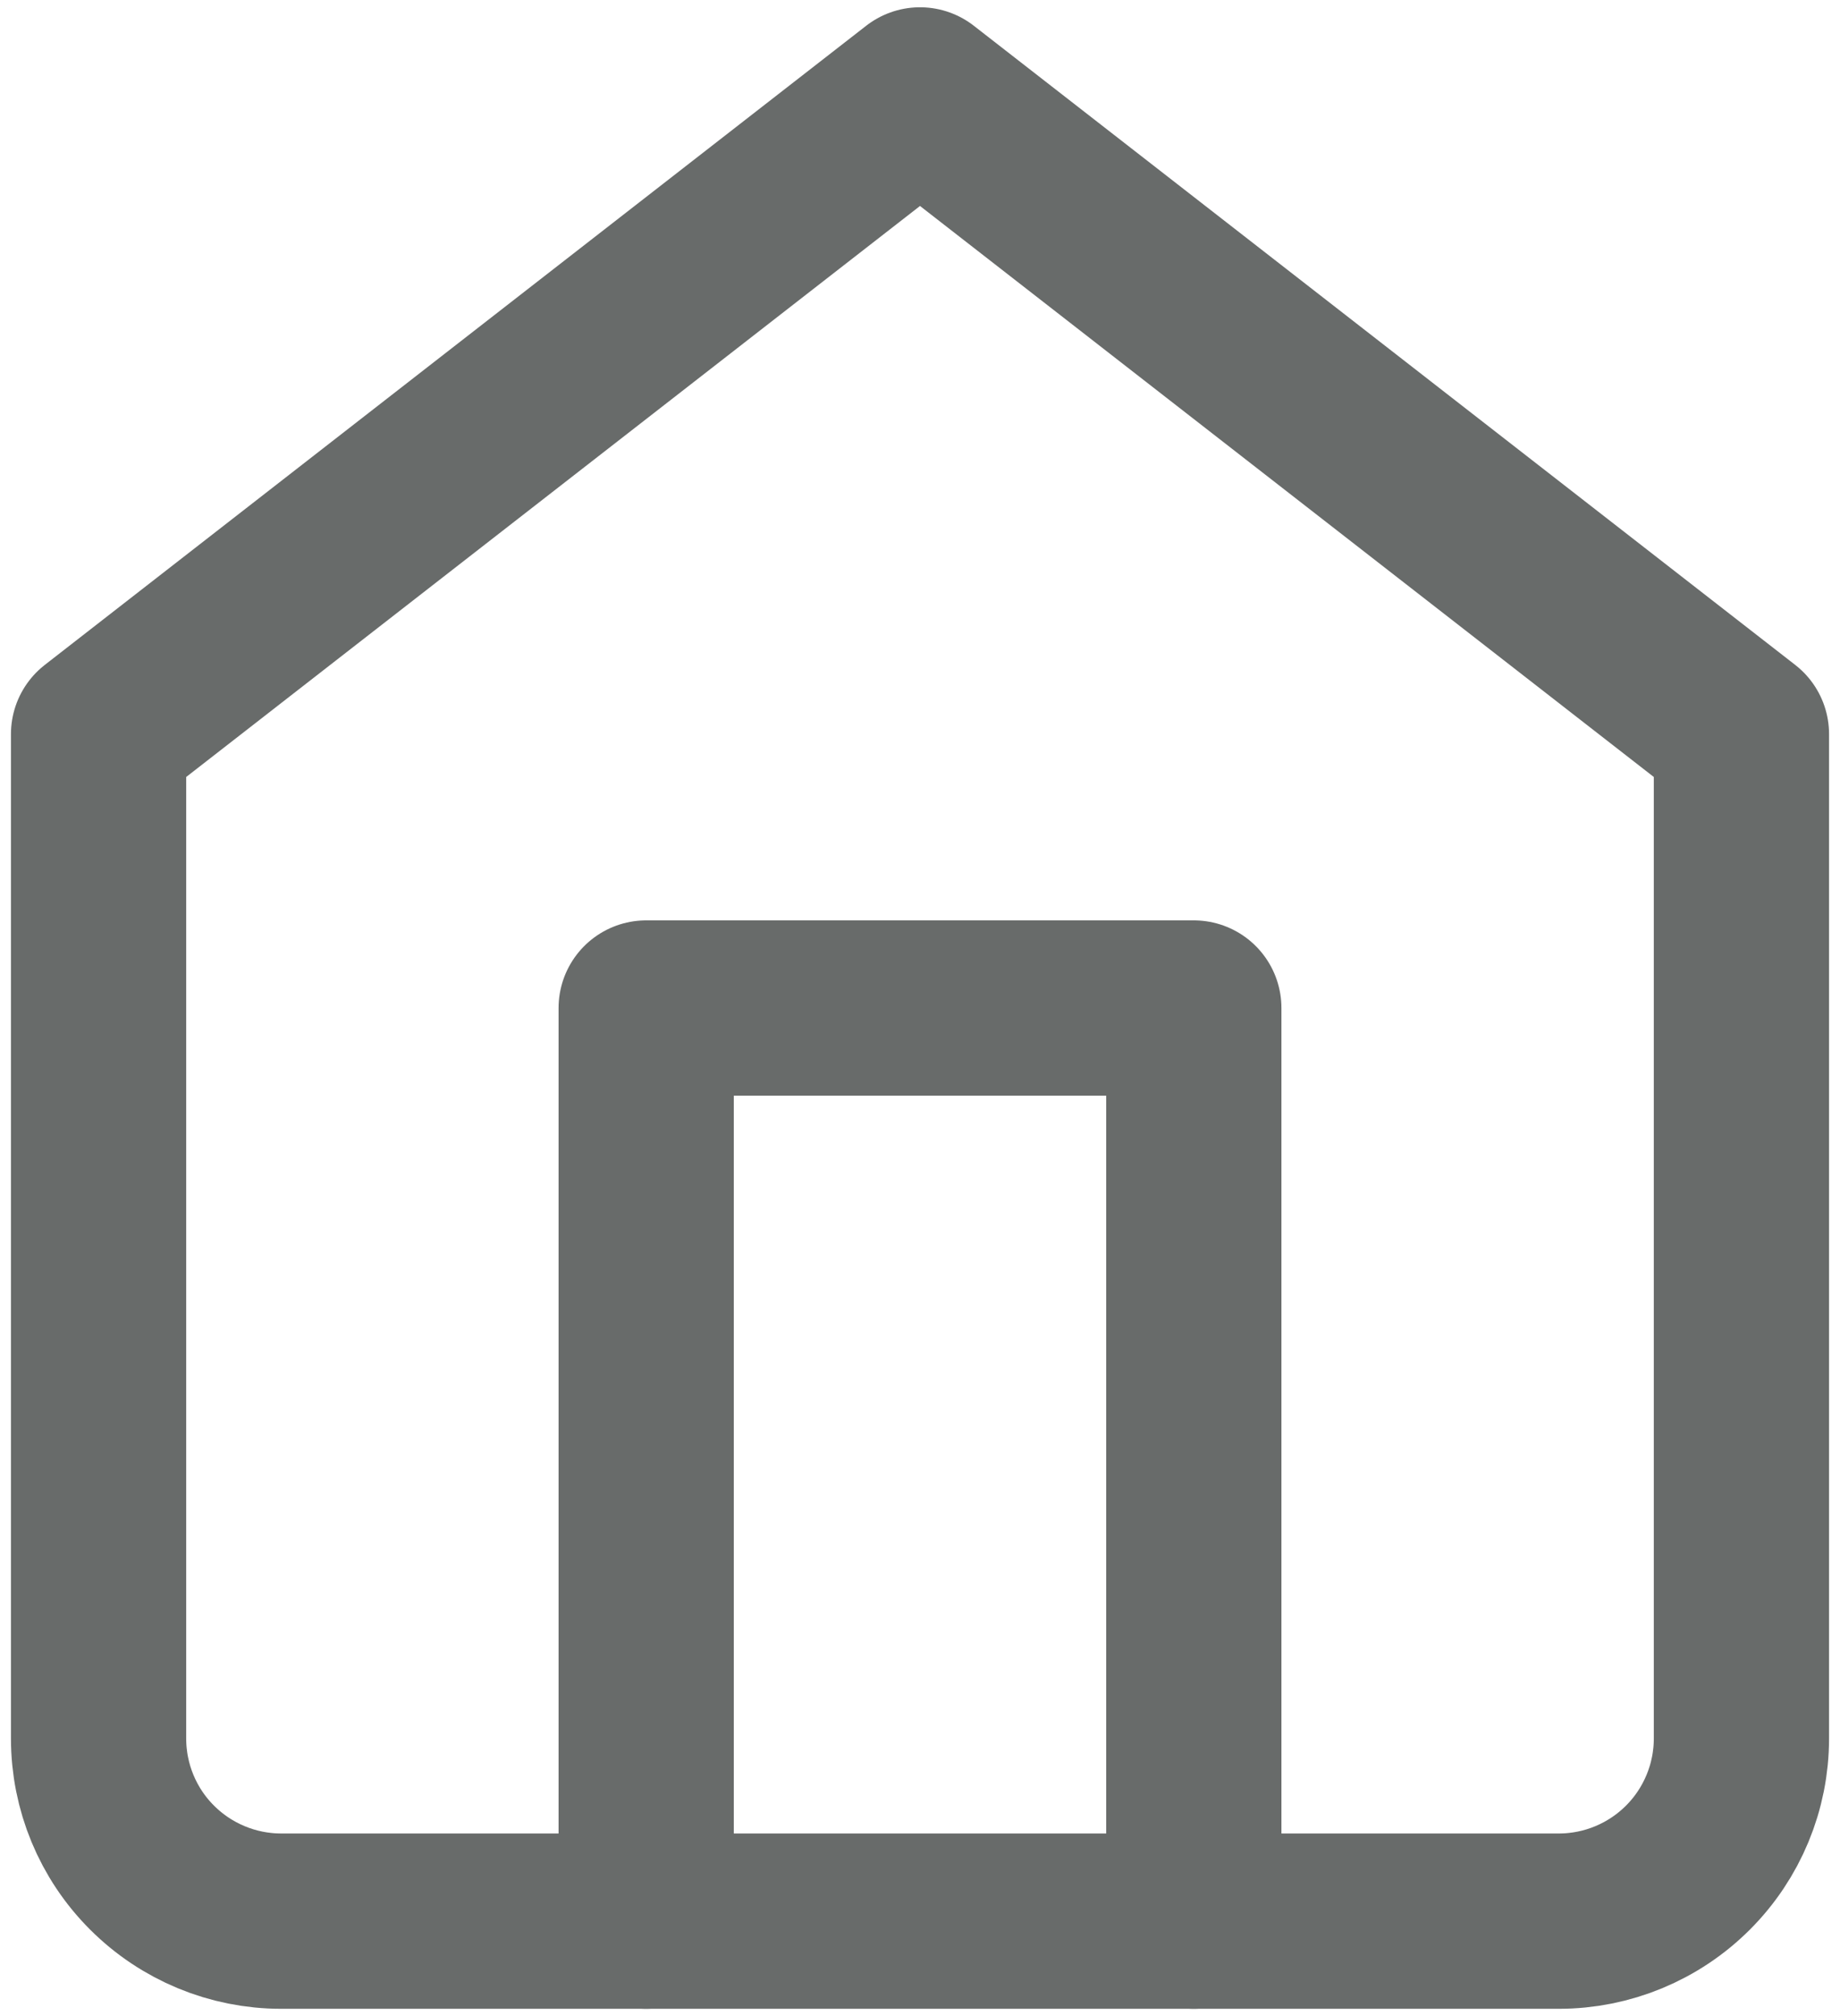 <svg width="21" height="23" viewBox="0 0 21 23" fill="none" xmlns="http://www.w3.org/2000/svg">
<path d="M1.125 8.375L10.5 1.083L19.875 8.375V19.833C19.875 20.386 19.655 20.916 19.265 21.306C18.874 21.697 18.344 21.917 17.792 21.917H3.208C2.656 21.917 2.126 21.697 1.735 21.306C1.344 20.916 1.125 20.386 1.125 19.833V8.375Z" stroke="#686B6A" stroke-width="2" stroke-linecap="round" stroke-linejoin="round"/>
<path d="M7.375 21.917V11.5H13.625V21.917" stroke="#686B6A" stroke-width="2" stroke-linecap="round" stroke-linejoin="round"/>
</svg>

